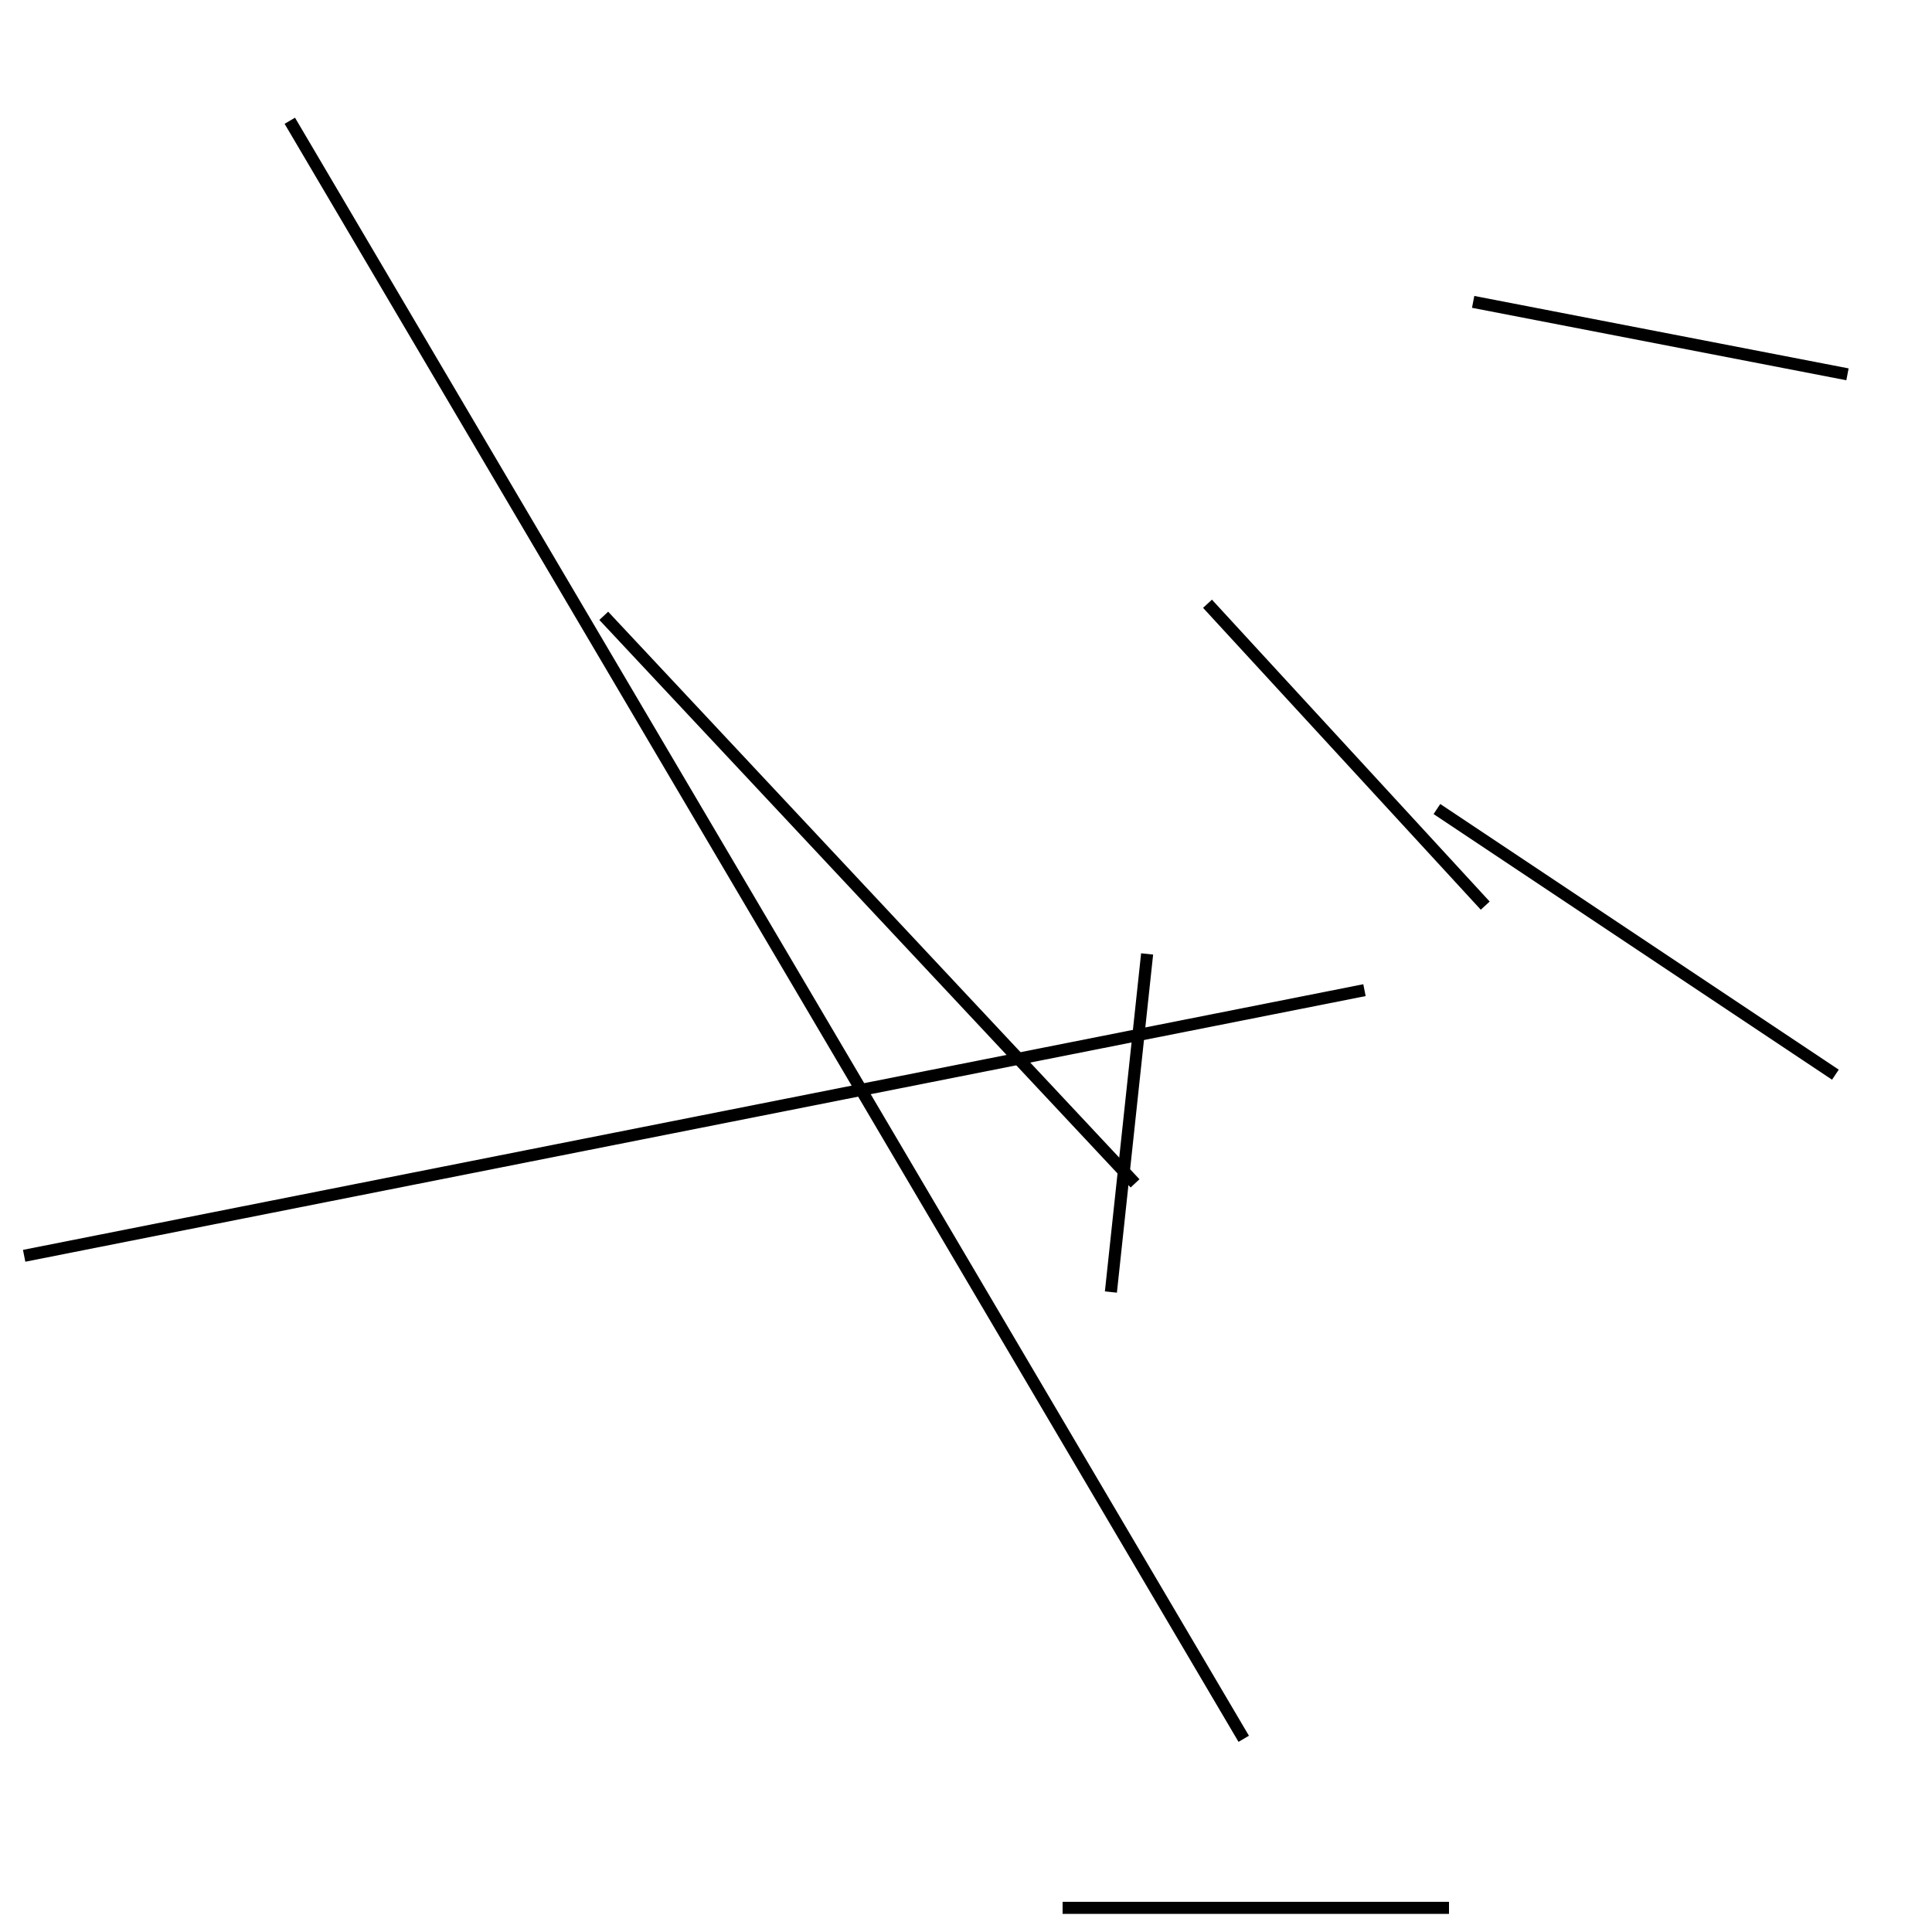 <?xml version="1.0" encoding="utf-8" ?>
<svg baseProfile="full" height="160" version="1.1" width="160" xmlns="http://www.w3.org/2000/svg" xmlns:ev="http://www.w3.org/2001/xml-events" xmlns:xlink="http://www.w3.org/1999/xlink"><defs /><line stroke="black" stroke-width="1" x1="94" x2="50" y1="98" y2="51" /><line stroke="black" stroke-width="1" x1="120" x2="88" y1="158" y2="158" /><line stroke="black" stroke-width="1" x1="24" x2="103" y1="10" y2="144" /><line stroke="black" stroke-width="1" x1="122" x2="153" y1="25" y2="31" /><line stroke="black" stroke-width="1" x1="100" x2="123" y1="50" y2="75" /><line stroke="black" stroke-width="1" x1="92" x2="95" y1="107" y2="79" /><line stroke="black" stroke-width="1" x1="2" x2="113" y1="104" y2="82" /><line stroke="black" stroke-width="1" x1="152" x2="119" y1="89" y2="67" /></svg>